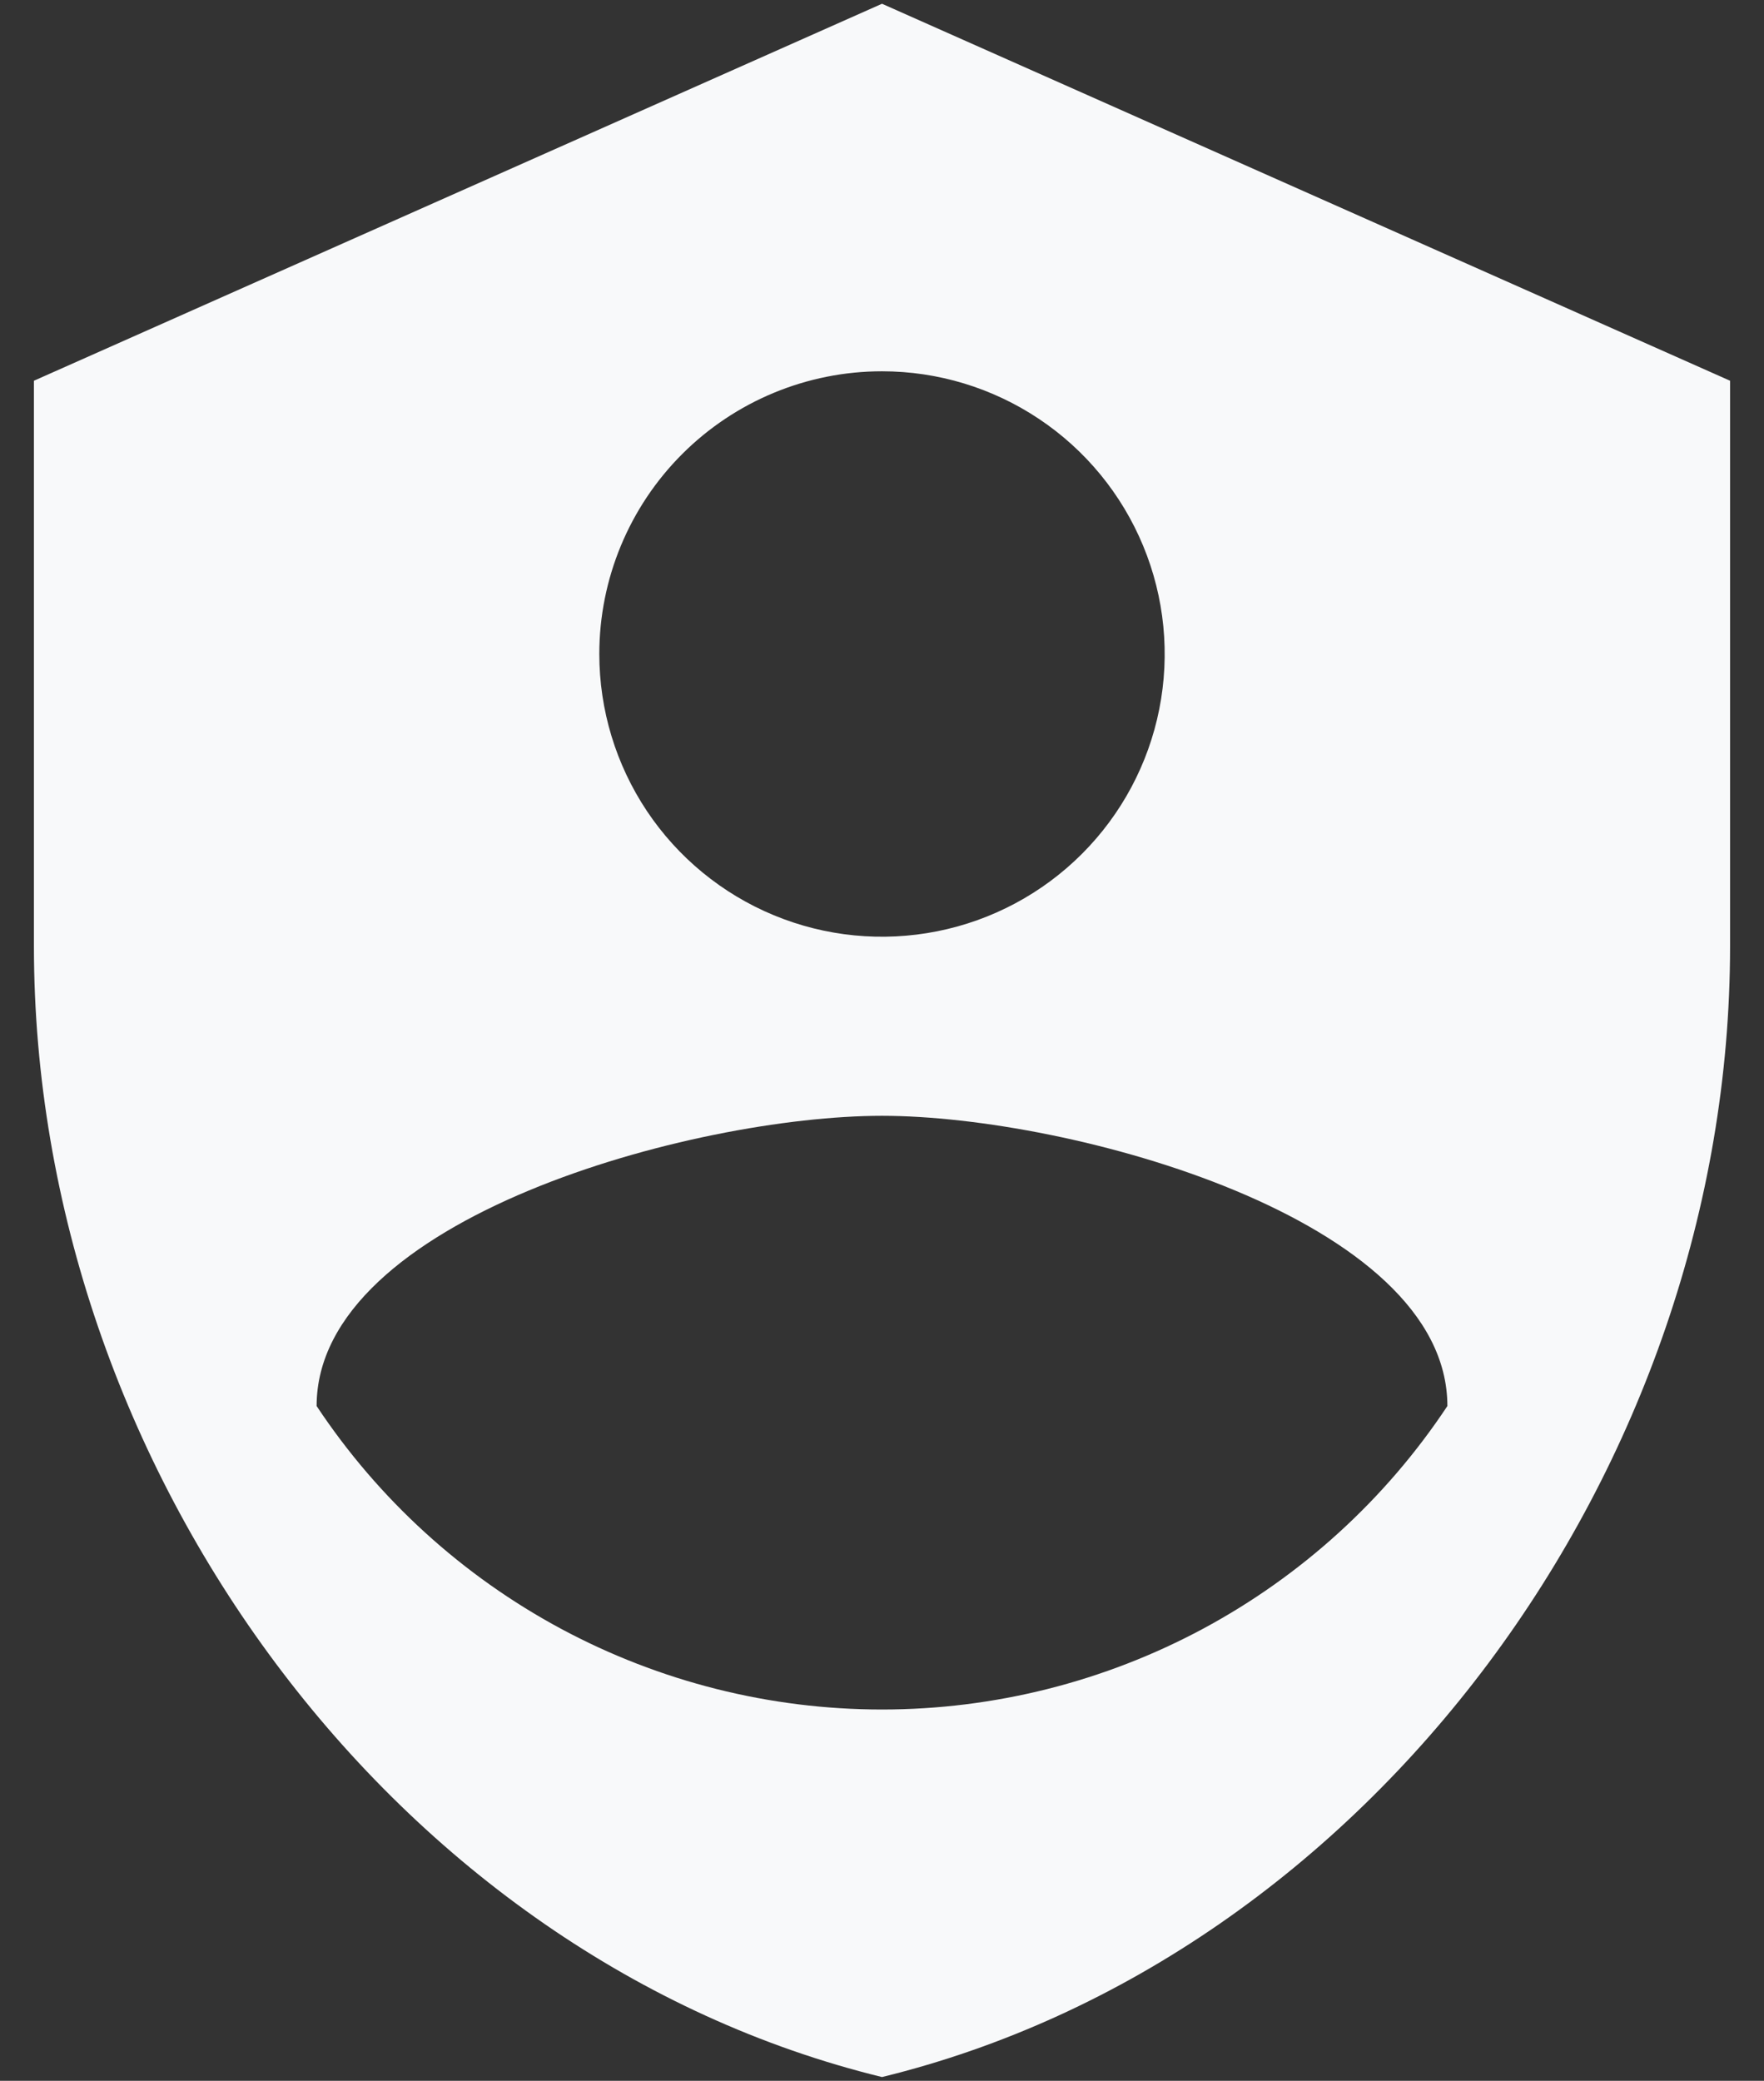 <svg width="39" height="46" viewBox="0 0 39 46" fill="none" xmlns="http://www.w3.org/2000/svg">
<rect x="0" y="0" width="39" height="46" fill="#333333" stroke="none"/>
<path d="M19.5 0.083L0.75 8.417V20.917C0.75 32.479 8.75 43.292 19.5 45.917C30.25 43.292 38.25 32.479 38.25 20.917V8.417L19.5 0.083ZM19.5 8.208C20.736 8.208 21.945 8.575 22.972 9.262C24 9.948 24.801 10.925 25.274 12.067C25.747 13.209 25.871 14.465 25.63 15.678C25.389 16.89 24.794 18.004 23.919 18.878C23.045 19.752 21.932 20.347 20.719 20.588C19.507 20.829 18.25 20.706 17.108 20.233C15.966 19.76 14.99 18.959 14.303 17.931C13.617 16.903 13.25 15.694 13.25 14.458C13.25 12.801 13.909 11.211 15.081 10.039C16.253 8.867 17.842 8.208 19.5 8.208ZM19.5 24.667C23.667 24.667 32 26.938 32 31.083C30.632 33.146 28.774 34.838 26.593 36.009C24.412 37.179 21.975 37.792 19.5 37.792C17.025 37.792 14.588 37.179 12.407 36.009C10.226 34.838 8.368 33.146 7 31.083C7 26.938 15.333 24.667 19.5 24.667Z" fill="#F8F9FA"/>
</svg>
